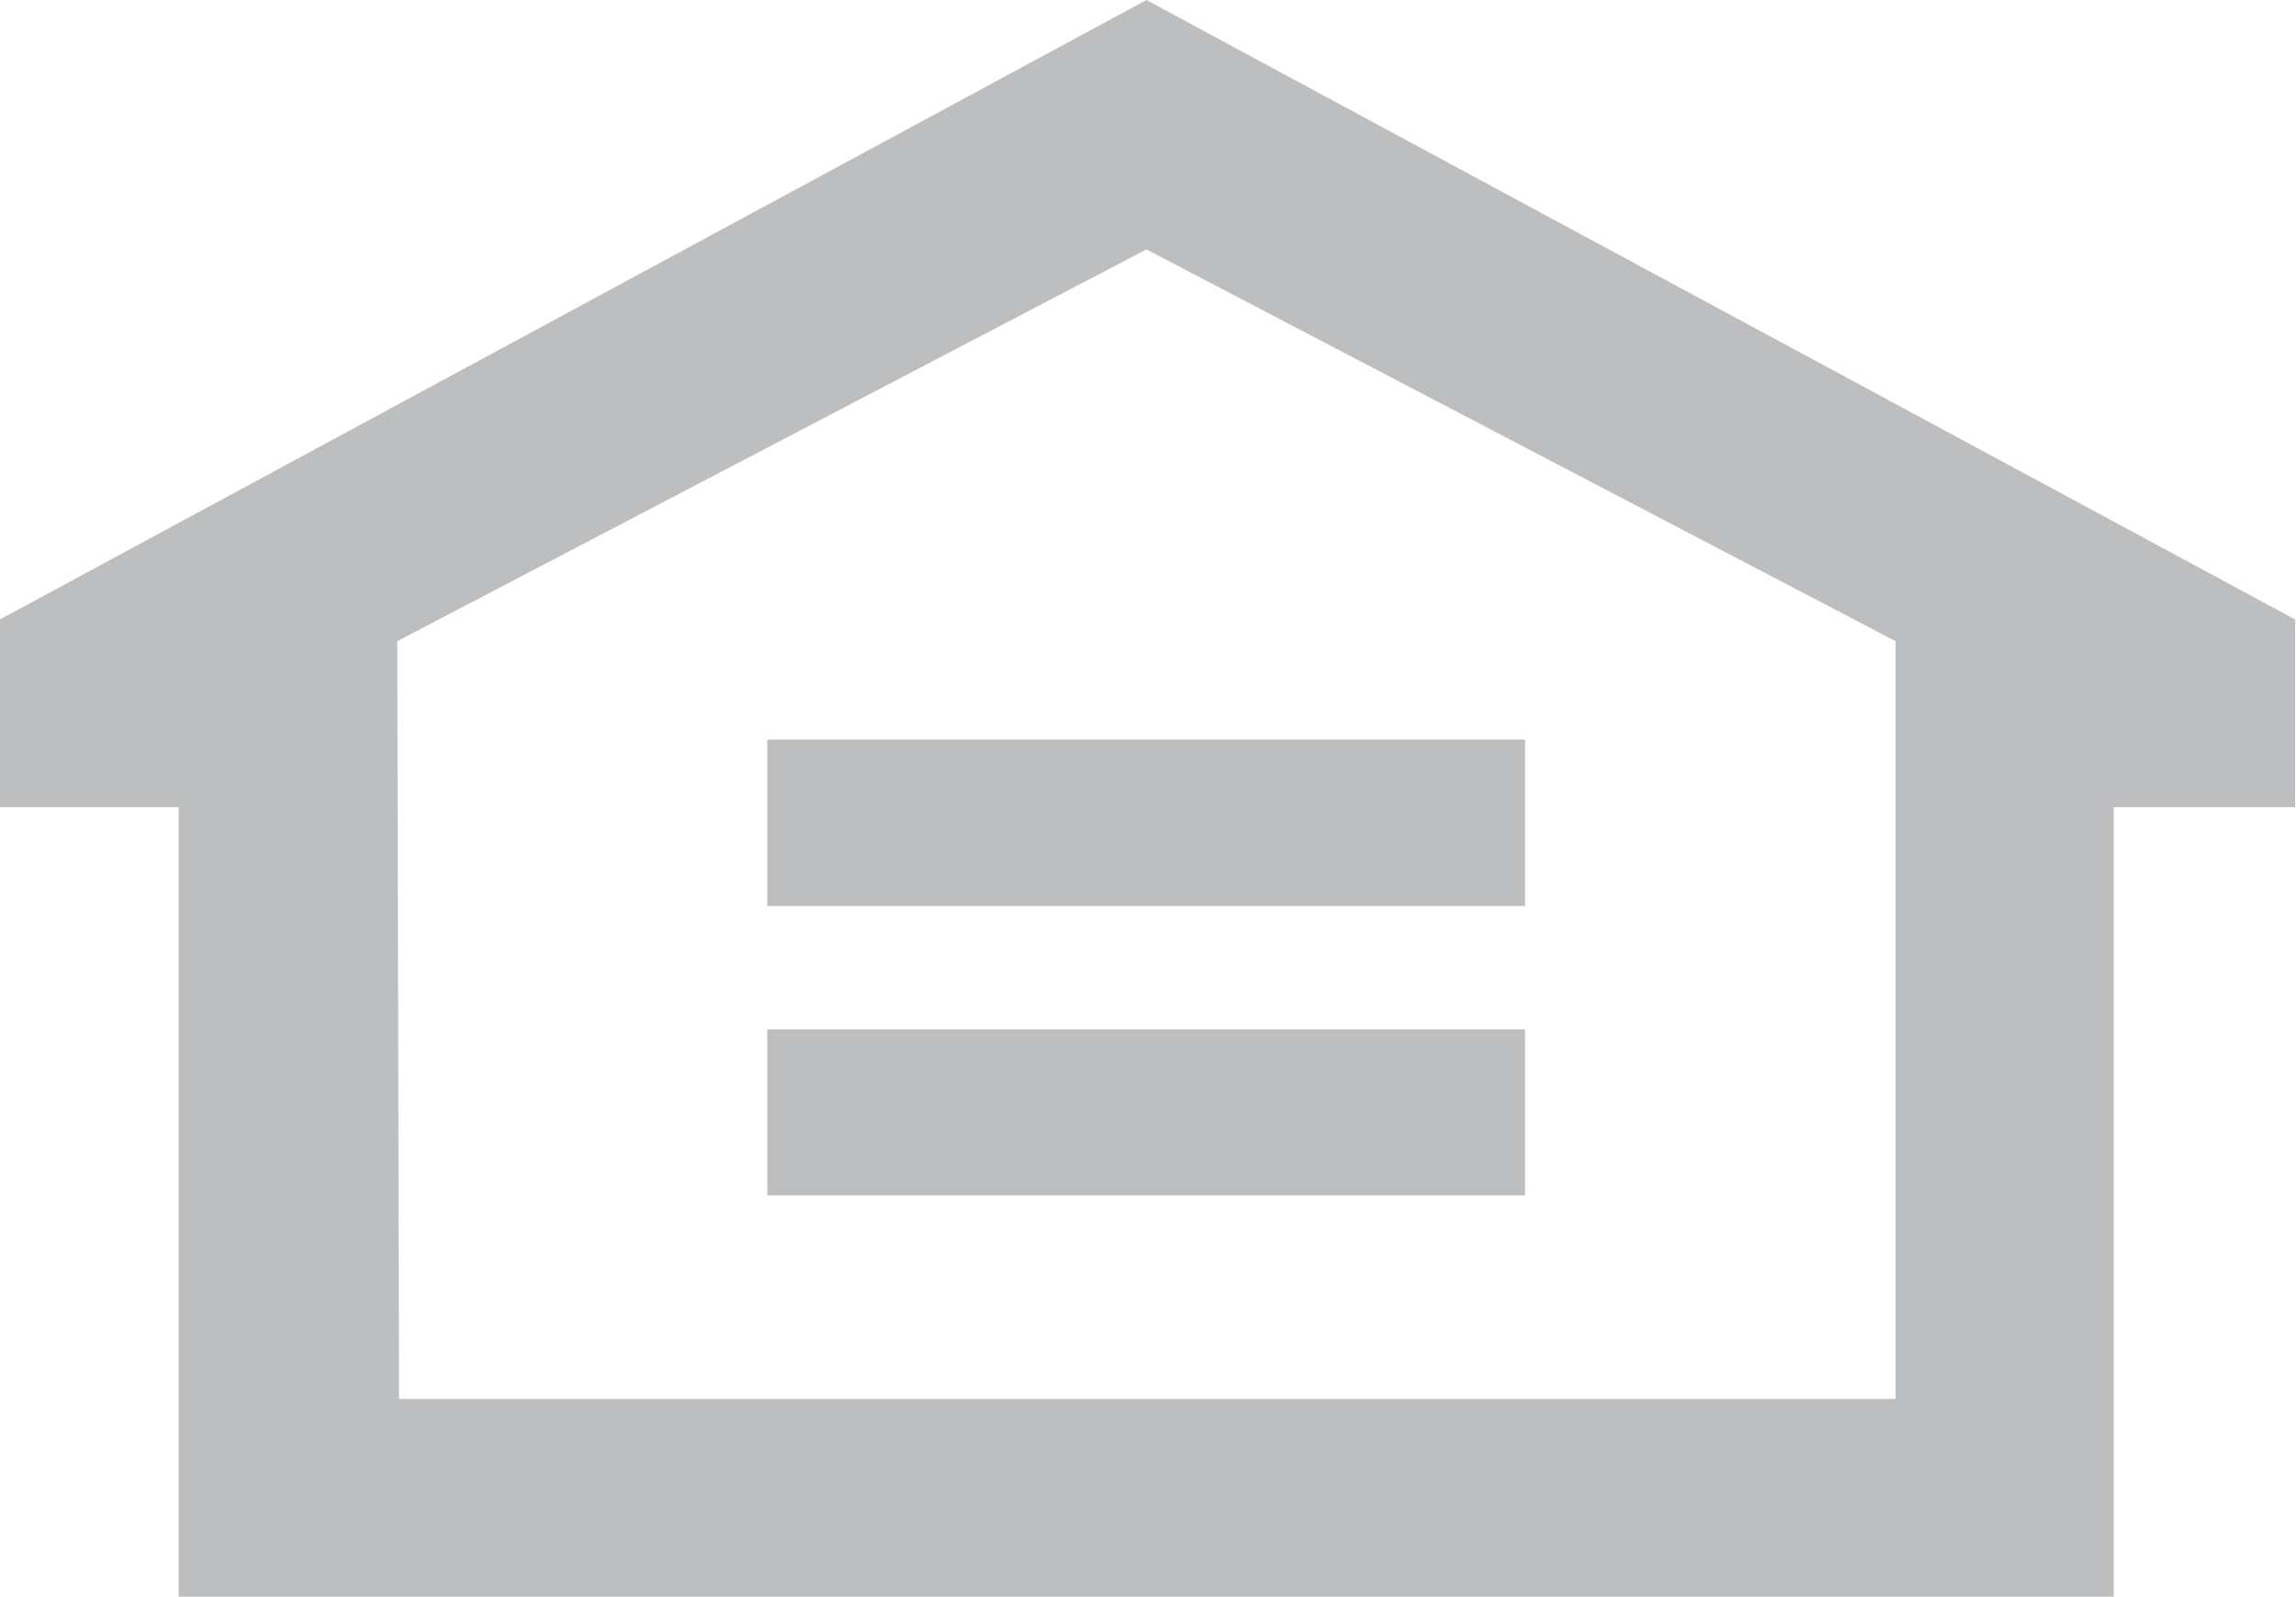 <svg id="Layer_1" data-name="Layer 1" xmlns="http://www.w3.org/2000/svg" viewBox="0 0 50.63 35.21"><defs><style>.cls-1{fill:#bcbec0;}</style></defs><title>EqualHousing logo</title><path class="cls-1" d="M16.92,26.36H33.63V22.7H16.92Zm0-6.38H33.63V16.31H16.92ZM8.76,14.14,25.28,5.5,41.8,14.14V30.85h-33ZM25.28,0,0,13.66V17.8H3.94V35.21H46.61V17.8h4V13.66Z"/></svg>